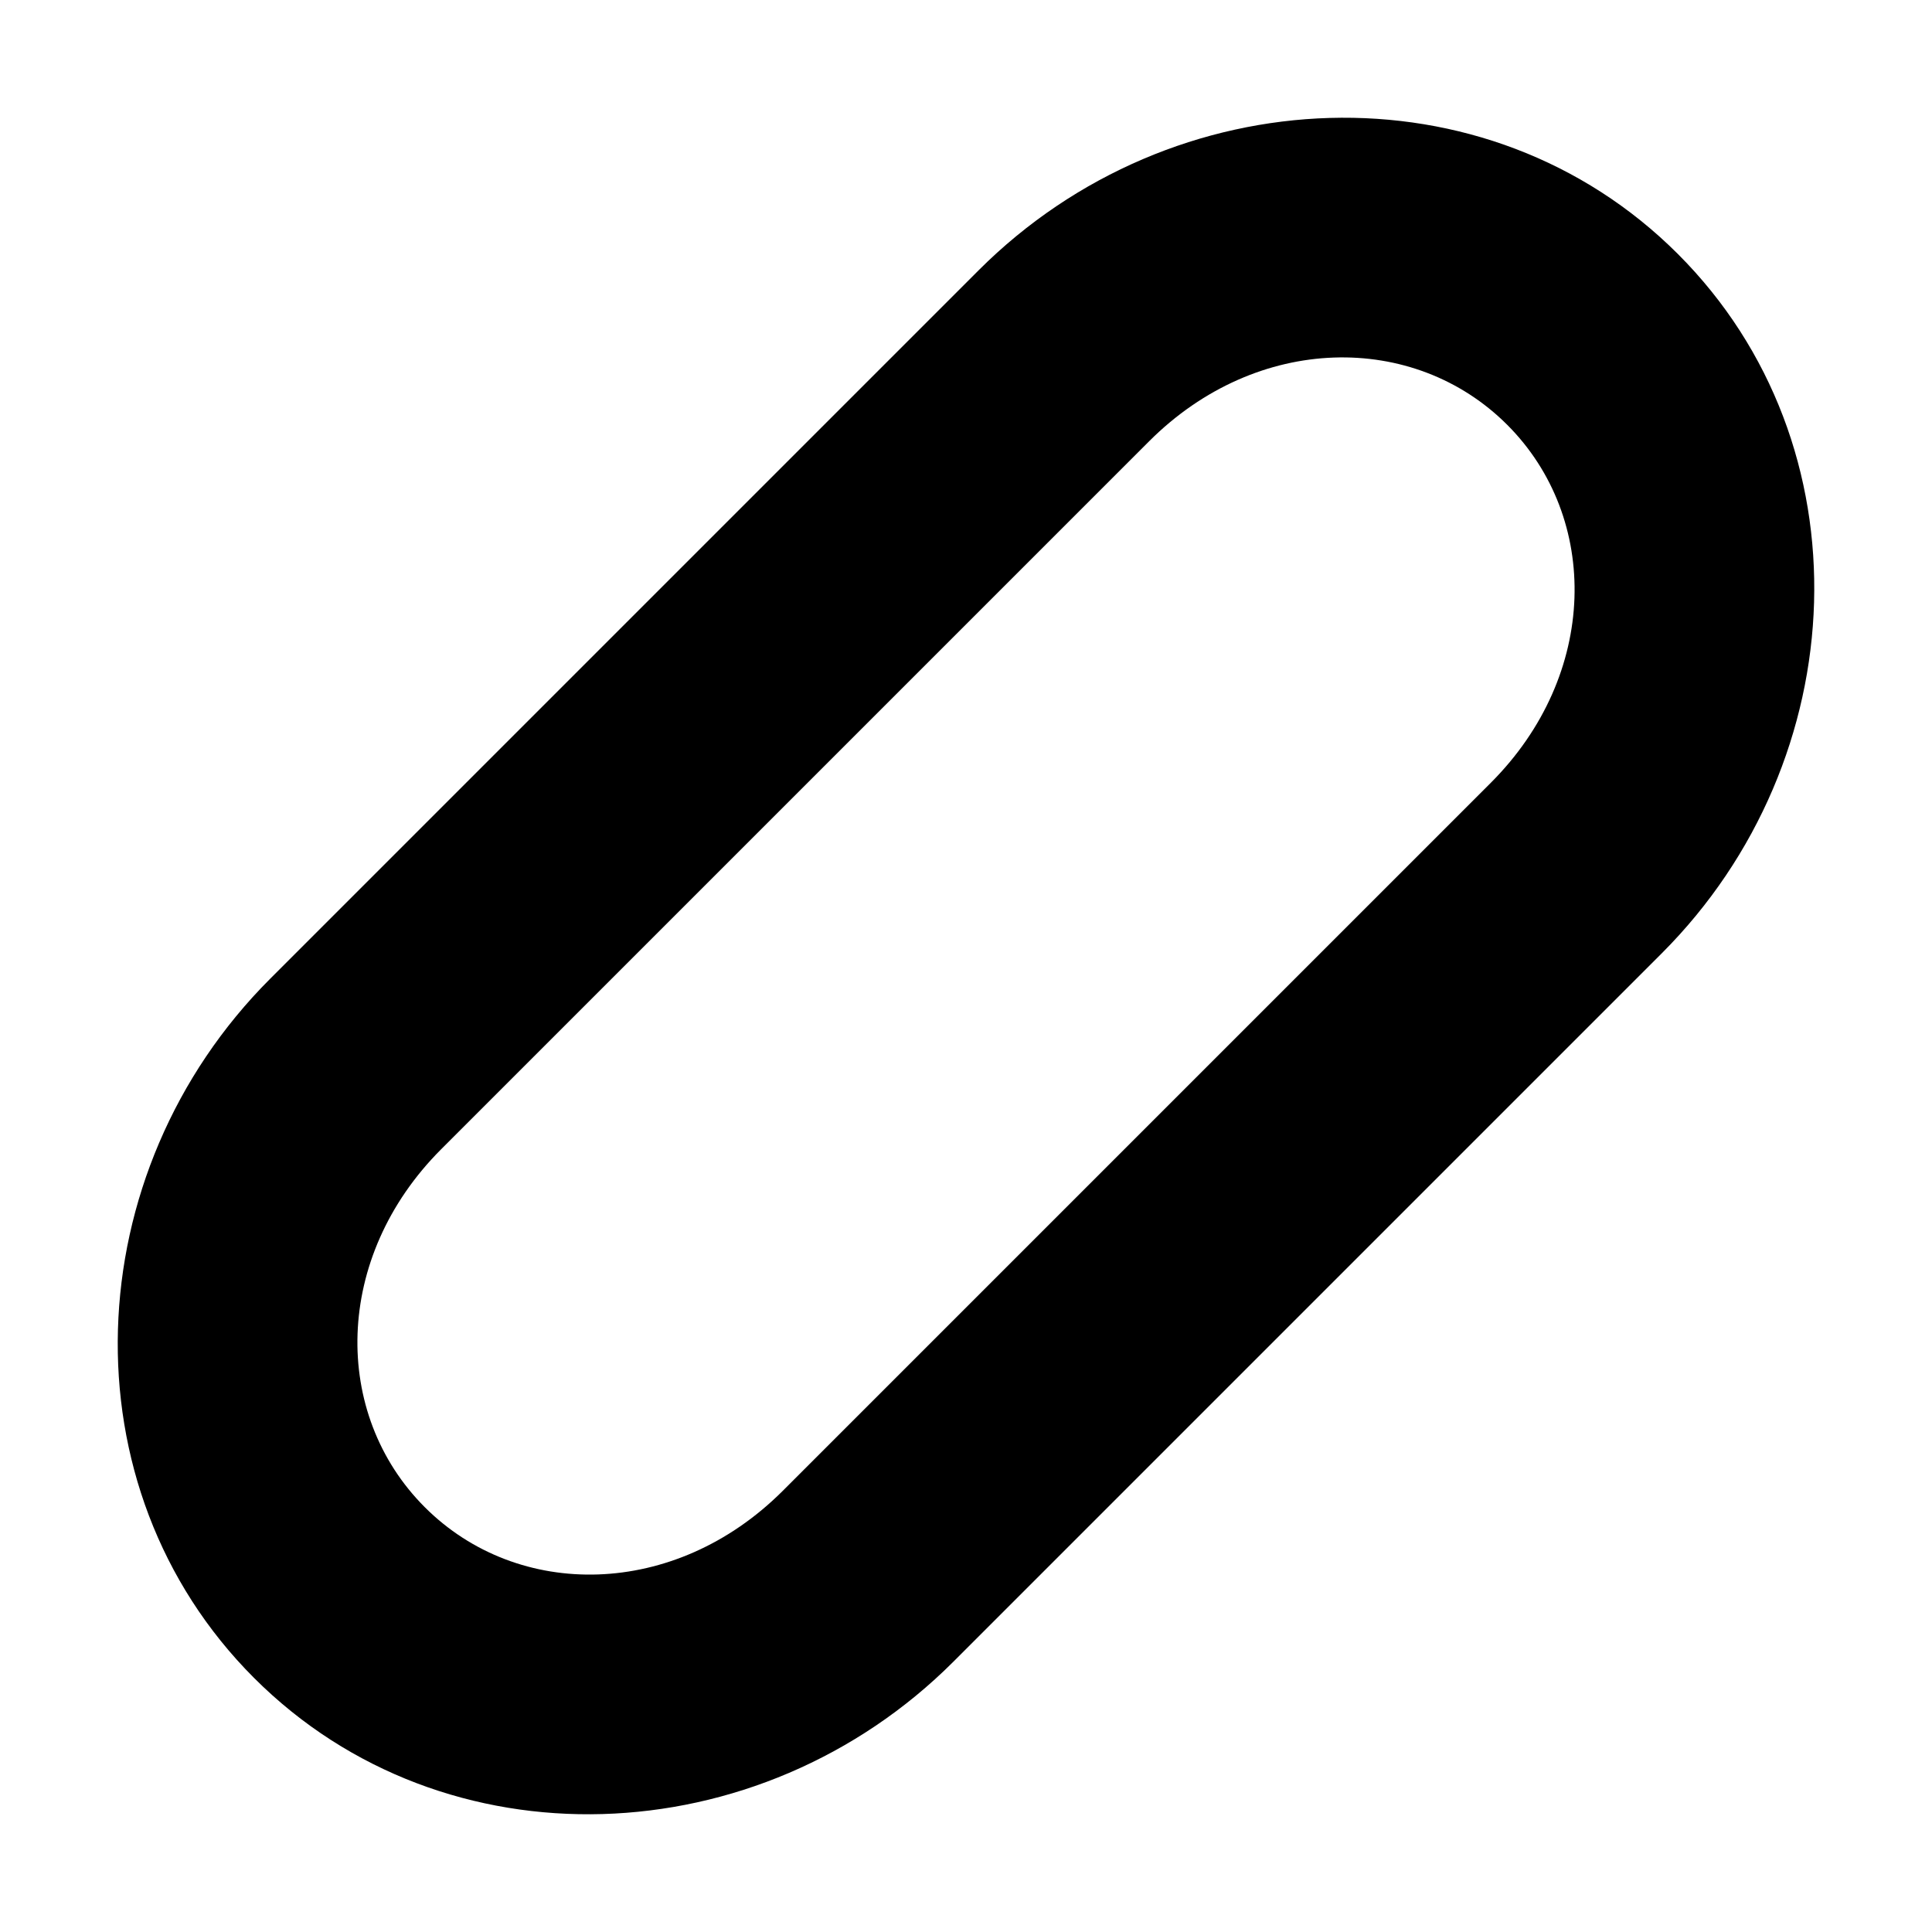 <svg xmlns="http://www.w3.org/2000/svg" xml:space="preserve" width="16" height="16"><path d="M13.896 2.104C12.317.525 9.711.632 8.104 2.239L2.239 8.104C.632 9.71.525 12.317 2.104 13.896s4.185 1.472 5.792-.135l5.865-5.865c1.607-1.607 1.714-4.213.135-5.792m-1.414 1.414c.772.772.758 2.07-.135 2.964l-5.865 5.865c-.894.893-2.192.907-2.964.135s-.758-2.07.135-2.964l5.865-5.865c.894-.893 2.192-.907 2.964-.135" style="color:#000;fill:#000;fill-rule:evenodd;stroke:none;stroke-width:2;stroke-linecap:round;stroke-linejoin:round;stroke-dasharray:none;stroke-opacity:1;paint-order:stroke markers fill"/></svg>